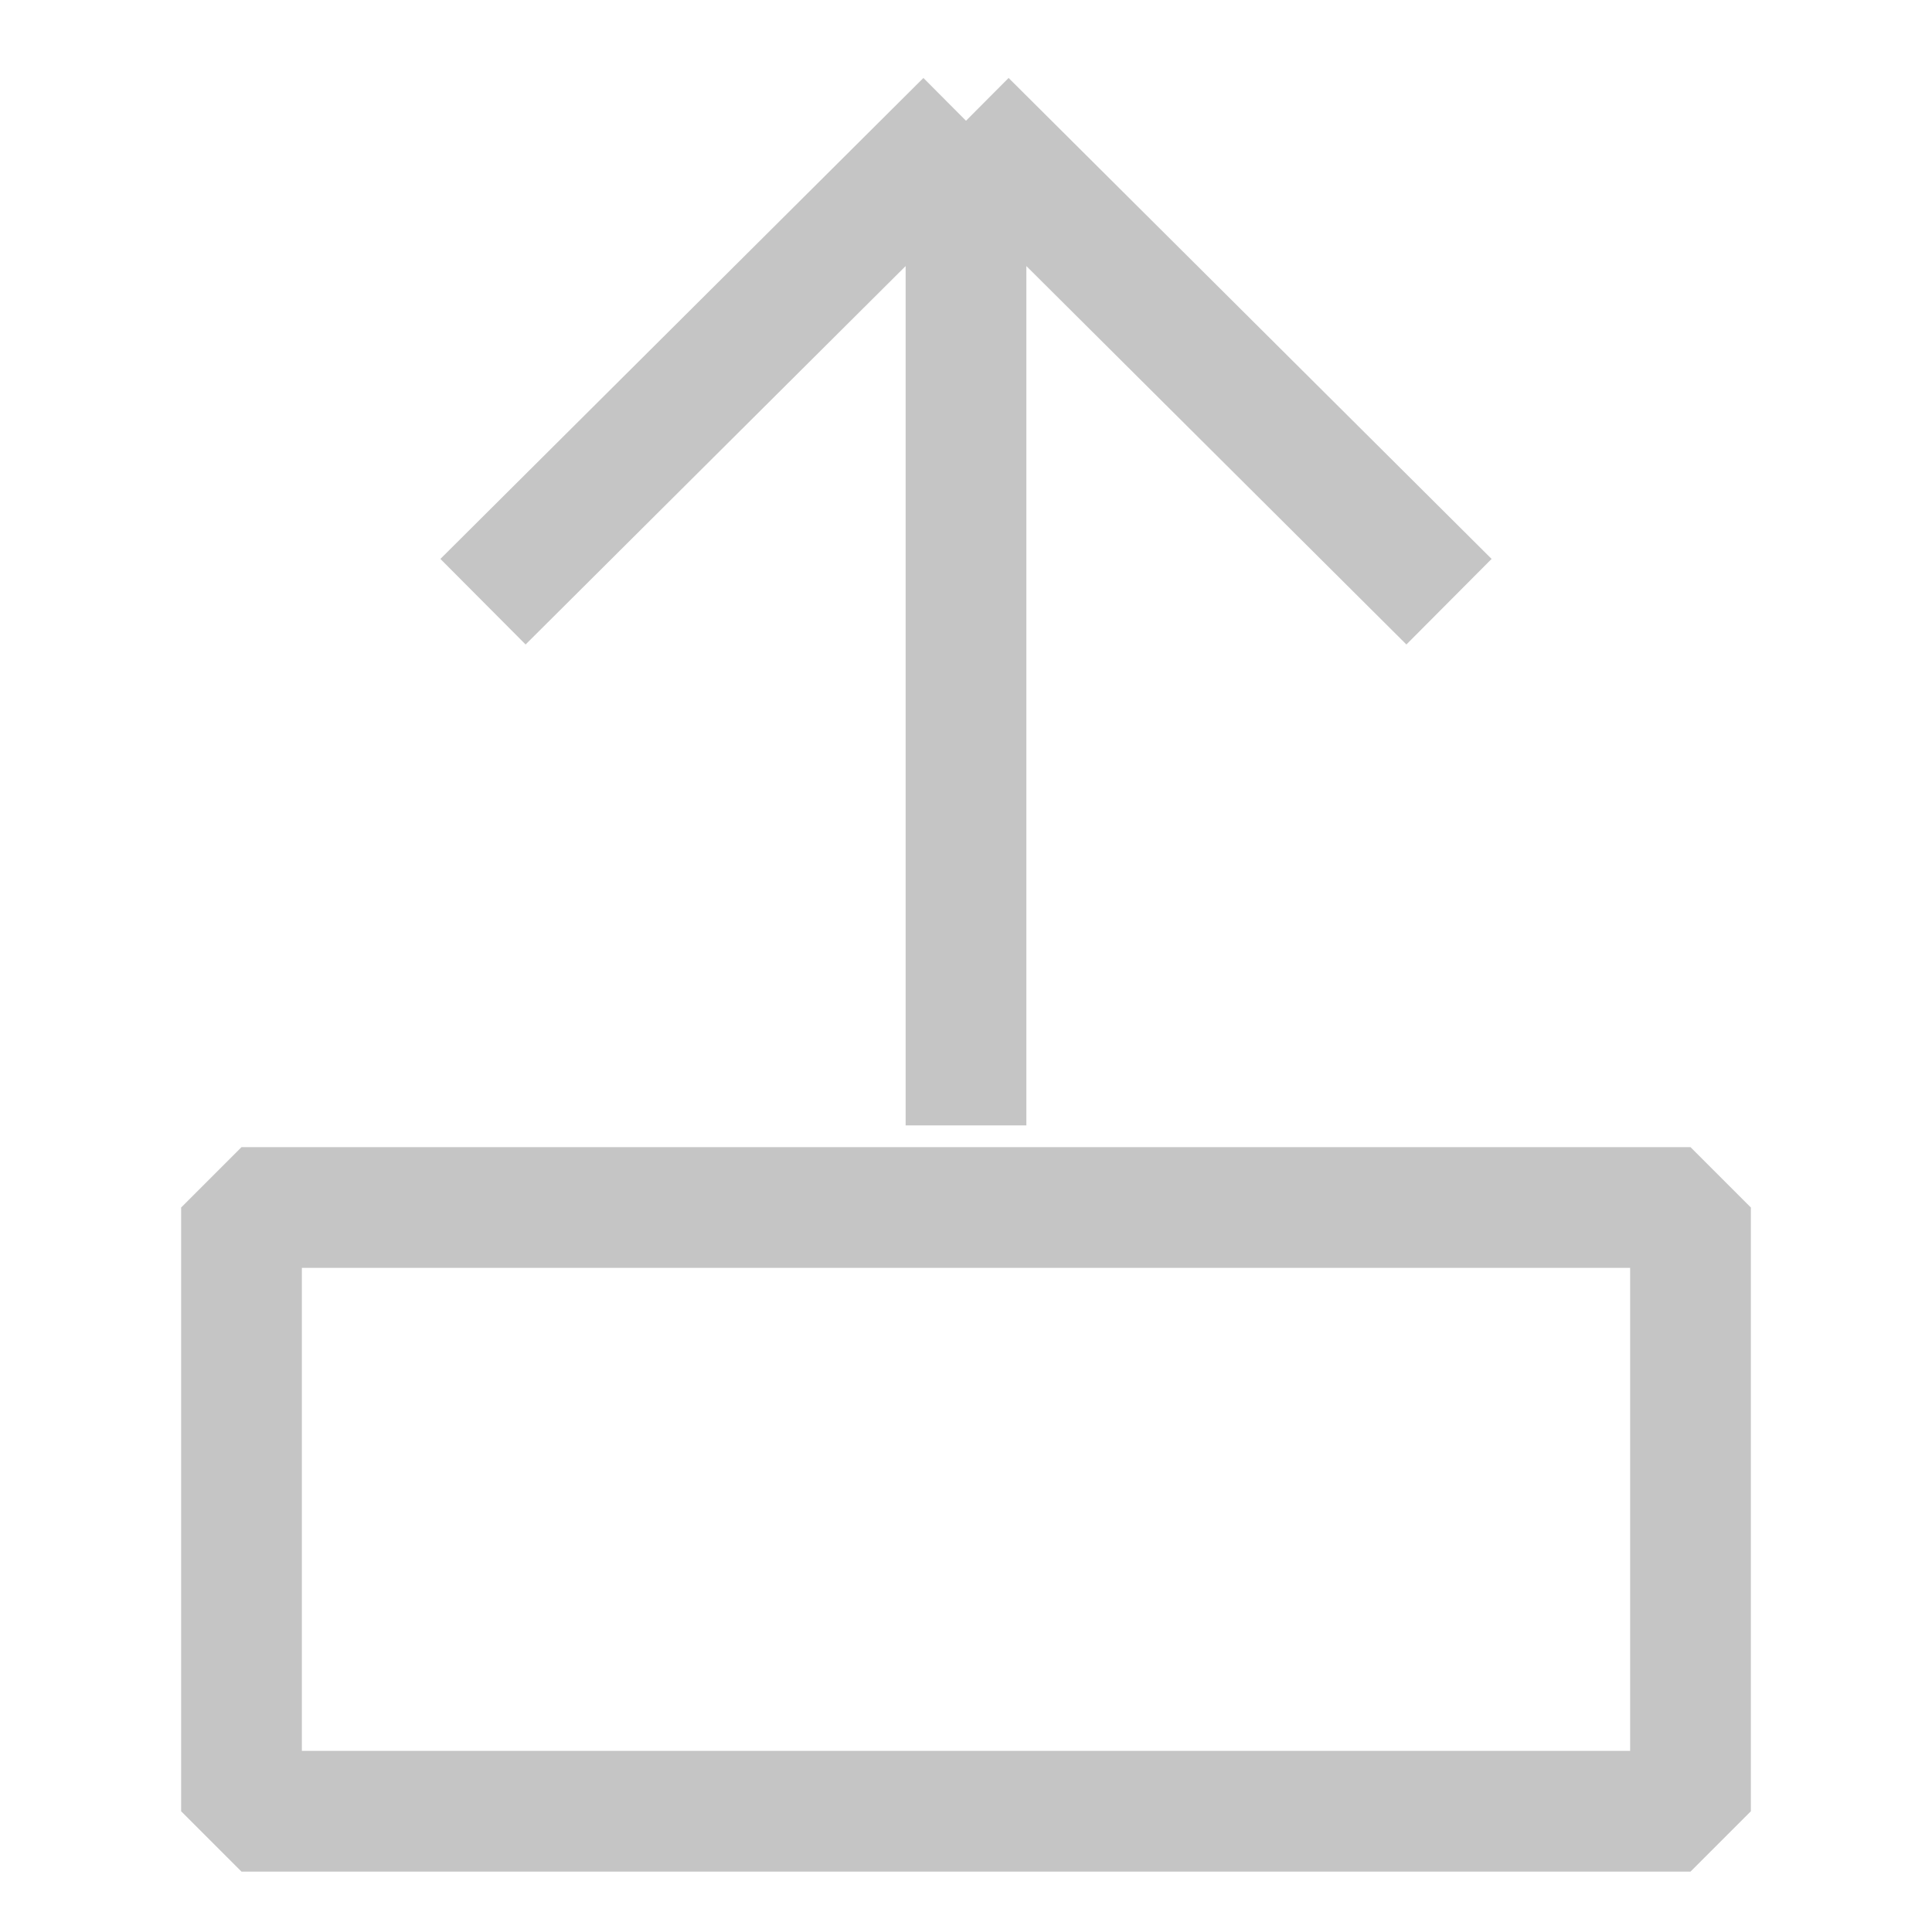 <svg width="16" height="16" viewBox="0 0 16 16" fill="none" xmlns="http://www.w3.org/2000/svg">
<path d="M2 15V10H8H14V15H2Z" stroke="#C5C5C5" stroke-linejoin="bevel"/>
<path d="M8 1L8 9.32M8 1L12 4.983M8 1L4 4.983" stroke="#C5C5C5" stroke-linejoin="bevel"/>
</svg>
